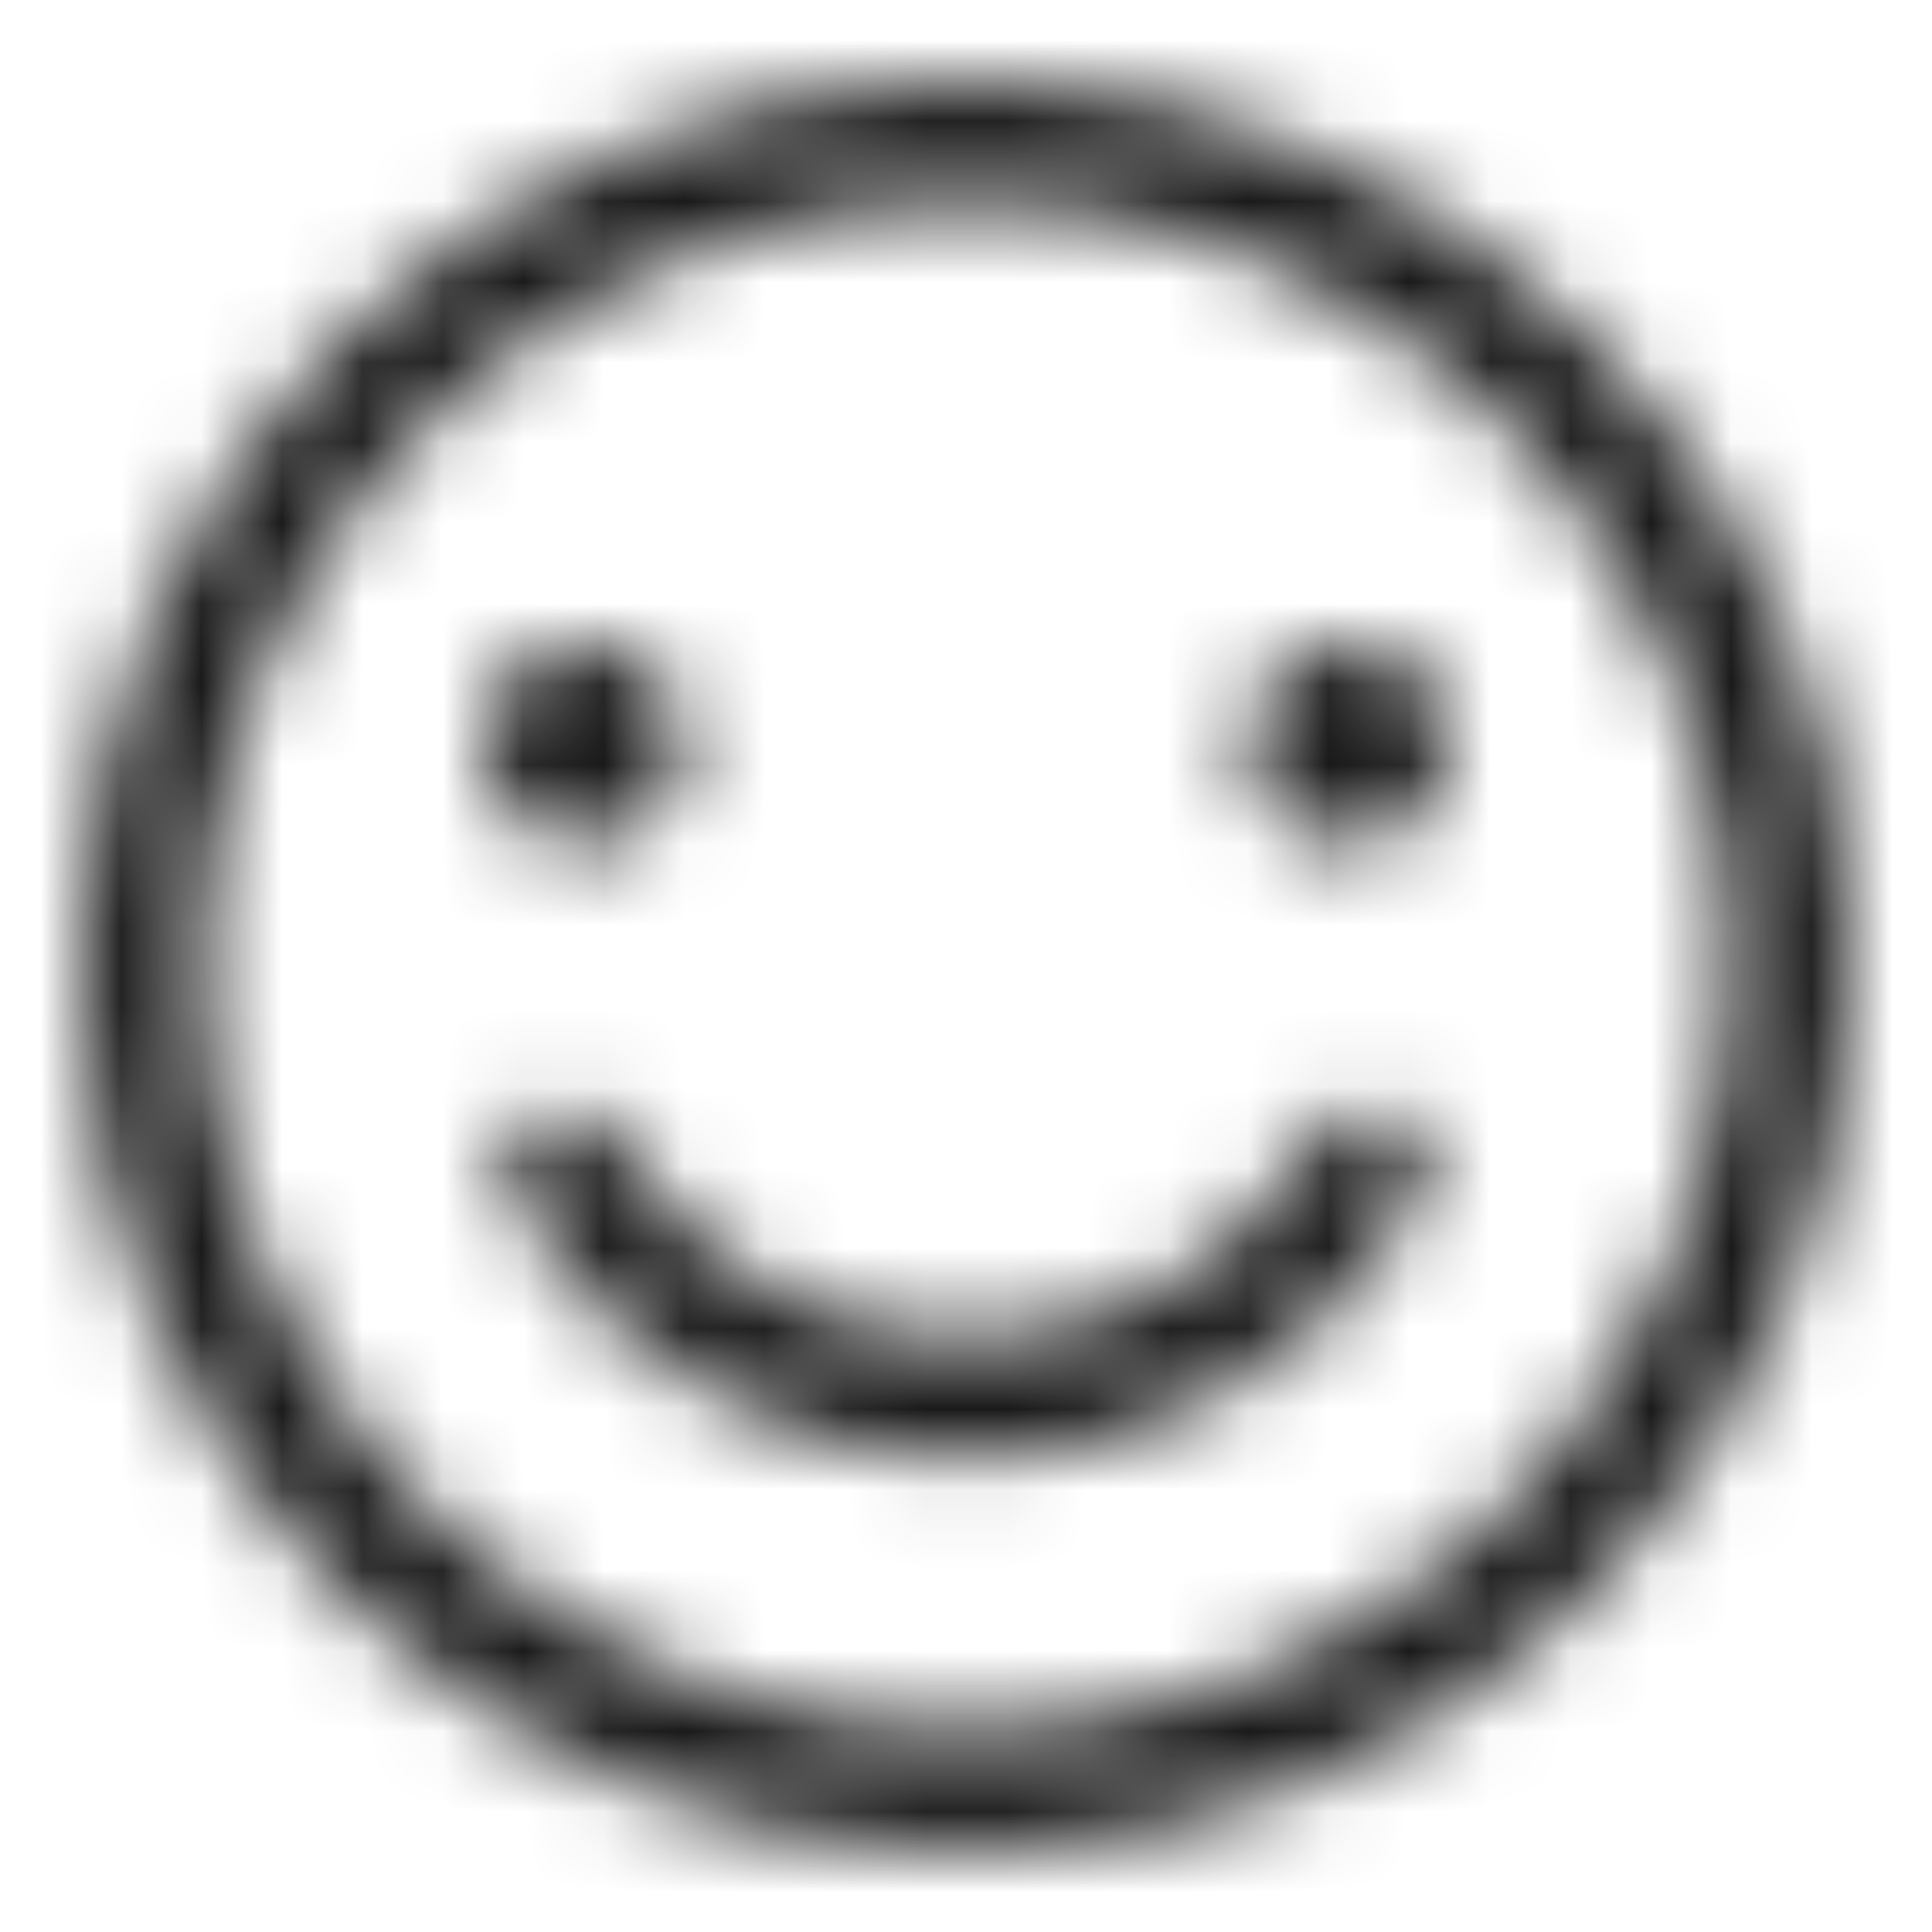 <?xml version="1.0" encoding="UTF-8"?>
<svg width="24px" height="24px" viewBox="0 0 24 24" version="1.1" xmlns="http://www.w3.org/2000/svg" xmlns:xlink="http://www.w3.org/1999/xlink">
    <title>切片</title>
    <defs>
        <path d="M12,1 C18.075,1 23,5.925 23,12 C23,18.075 18.075,23 12,23 C5.925,23 1,18.075 1,12 C1,5.925 5.925,1 12,1 Z M12,2.5 C6.753,2.5 2.5,6.753 2.5,12 C2.5,17.247 6.753,21.5 12,21.5 C17.247,21.5 21.5,17.247 21.5,12 C21.5,6.753 17.247,2.5 12,2.5 Z M17.376,13.851 C17.735,14.058 17.857,14.517 17.65,14.876 C16.492,16.877 14.355,18.136 12,18.136 C9.645,18.136 7.509,16.877 6.351,14.876 C6.143,14.517 6.266,14.059 6.624,13.851 C6.983,13.644 7.442,13.766 7.649,14.125 C8.542,15.667 10.186,16.636 12,16.636 C13.814,16.636 15.459,15.667 16.351,14.124 C16.559,13.766 17.017,13.643 17.376,13.851 Z M7.25,8 C7.94,8 8.5,8.56 8.5,9.25 C8.5,9.94 7.94,10.5 7.25,10.5 C6.56,10.5 6,9.94 6,9.25 C6,8.56 6.56,8 7.25,8 Z M16.75,8 C17.44,8 18,8.56 18,9.25 C18,9.94 17.44,10.5 16.75,10.5 C16.06,10.5 15.5,9.94 15.5,9.25 C15.5,8.56 16.06,8 16.75,8 Z" id="path-1"></path>
    </defs>
    <g id="页面-1" stroke="none" stroke-width="1" fill="none" fill-rule="evenodd">
        <g id="编组">
            <mask id="mask-2" fill="white">
                <use xlink:href="#path-1"></use>
            </mask>
            <g id="合并形状" fill-rule="nonzero"></g>
            <g mask="url(#mask-2)" fill="#000000" fill-opacity="0.9" id="color/#000000">
                <g>
                    <rect x="0" y="0" width="24" height="24"></rect>
                </g>
            </g>
        </g>
    </g>
</svg>